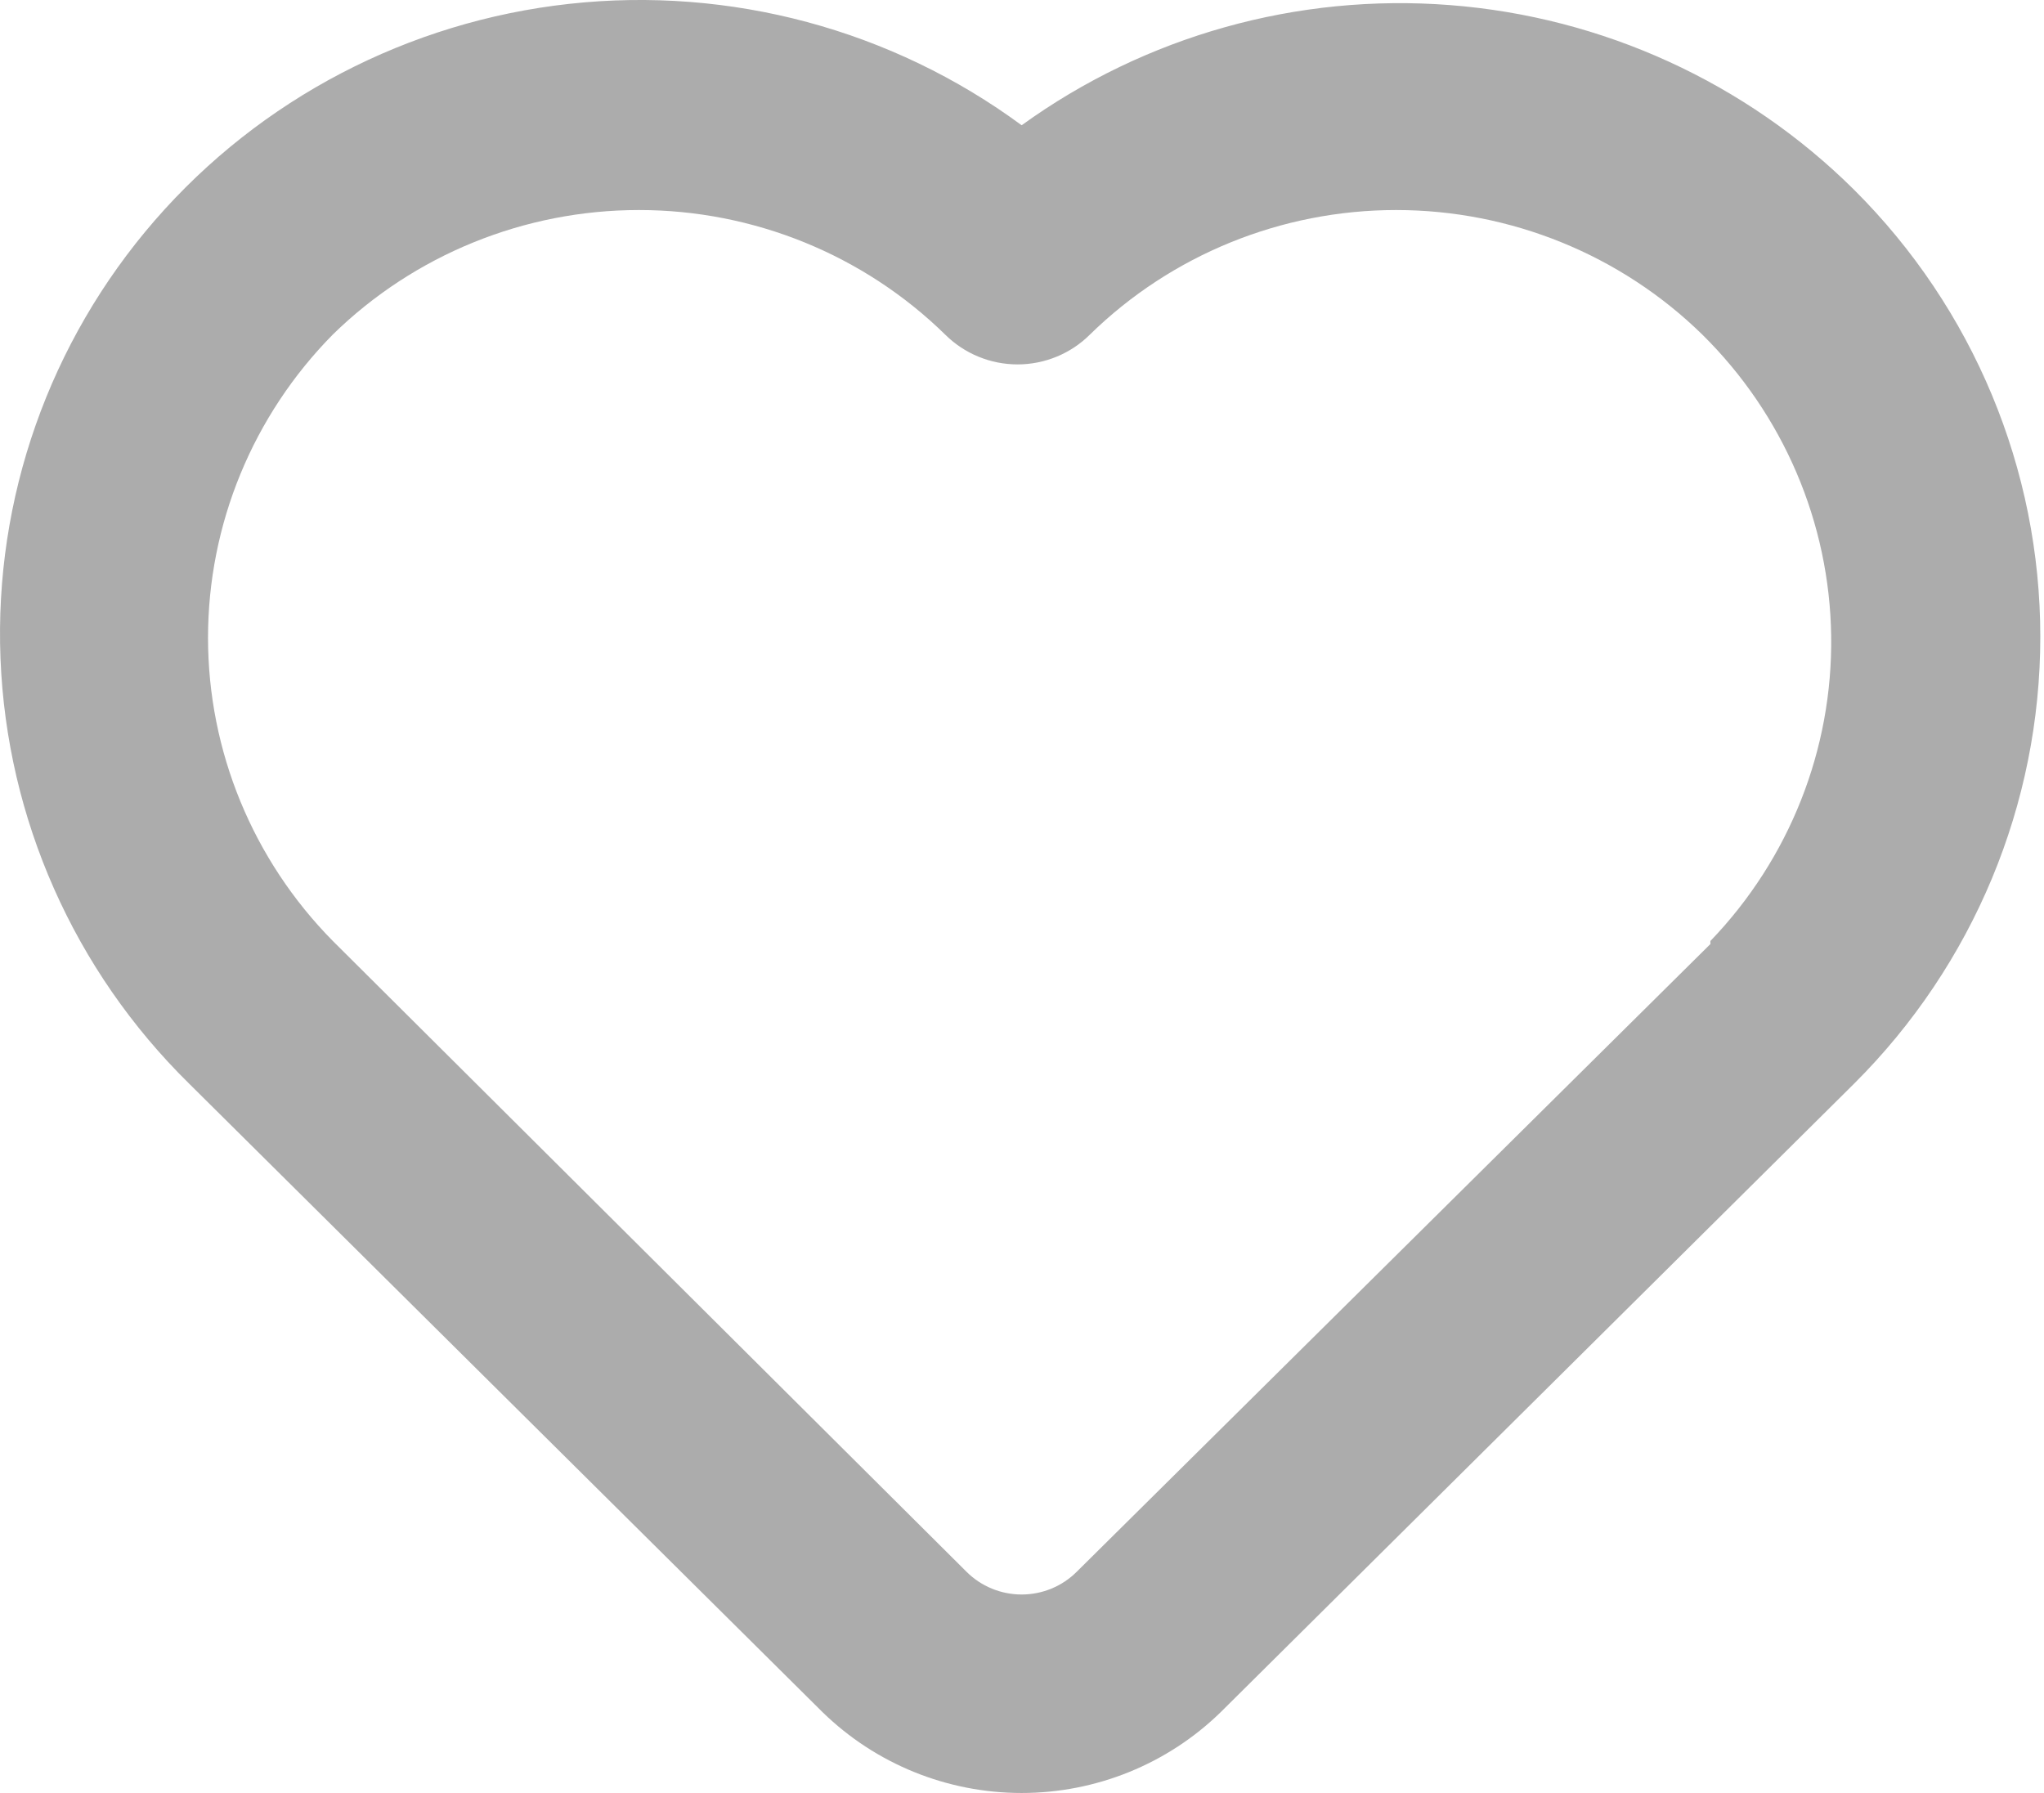<svg width="57" height="50" viewBox="0 0 57 50" fill="none" xmlns="http://www.w3.org/2000/svg">
<path d="M51.709 5.297C48.693 2.301 44.694 0.472 40.436 0.142C36.178 -0.189 31.941 0.999 28.49 3.493C24.869 0.825 20.363 -0.385 15.878 0.107C11.393 0.599 7.263 2.756 4.319 6.144C1.376 9.532 -0.163 13.899 0.014 18.365C0.19 22.832 2.068 27.066 5.27 30.215L22.941 47.749C24.421 49.191 26.413 50 28.49 50C30.566 50 32.559 49.191 34.038 47.749L51.709 30.215C55.032 26.904 56.897 22.425 56.897 17.756C56.897 13.087 55.032 8.608 51.709 5.297ZM47.697 26.326L30.026 43.831C29.825 44.032 29.586 44.191 29.322 44.3C29.058 44.409 28.775 44.465 28.49 44.465C28.204 44.465 27.921 44.409 27.657 44.3C27.393 44.191 27.154 44.032 26.953 43.831L9.282 26.241C7.051 23.981 5.801 20.946 5.801 17.784C5.801 14.623 7.051 11.588 9.282 9.328C11.556 7.104 14.623 5.857 17.819 5.857C21.015 5.857 24.081 7.104 26.355 9.328C26.62 9.592 26.935 9.802 27.282 9.945C27.628 10.088 28 10.162 28.376 10.162C28.752 10.162 29.123 10.088 29.47 9.945C29.817 9.802 30.132 9.592 30.396 9.328C32.67 7.104 35.737 5.857 38.933 5.857C42.128 5.857 45.195 7.104 47.469 9.328C49.732 11.558 51.022 14.577 51.065 17.738C51.108 20.9 49.899 23.952 47.697 26.241V26.326Z" fill="#ACACAC"/>
</svg>
